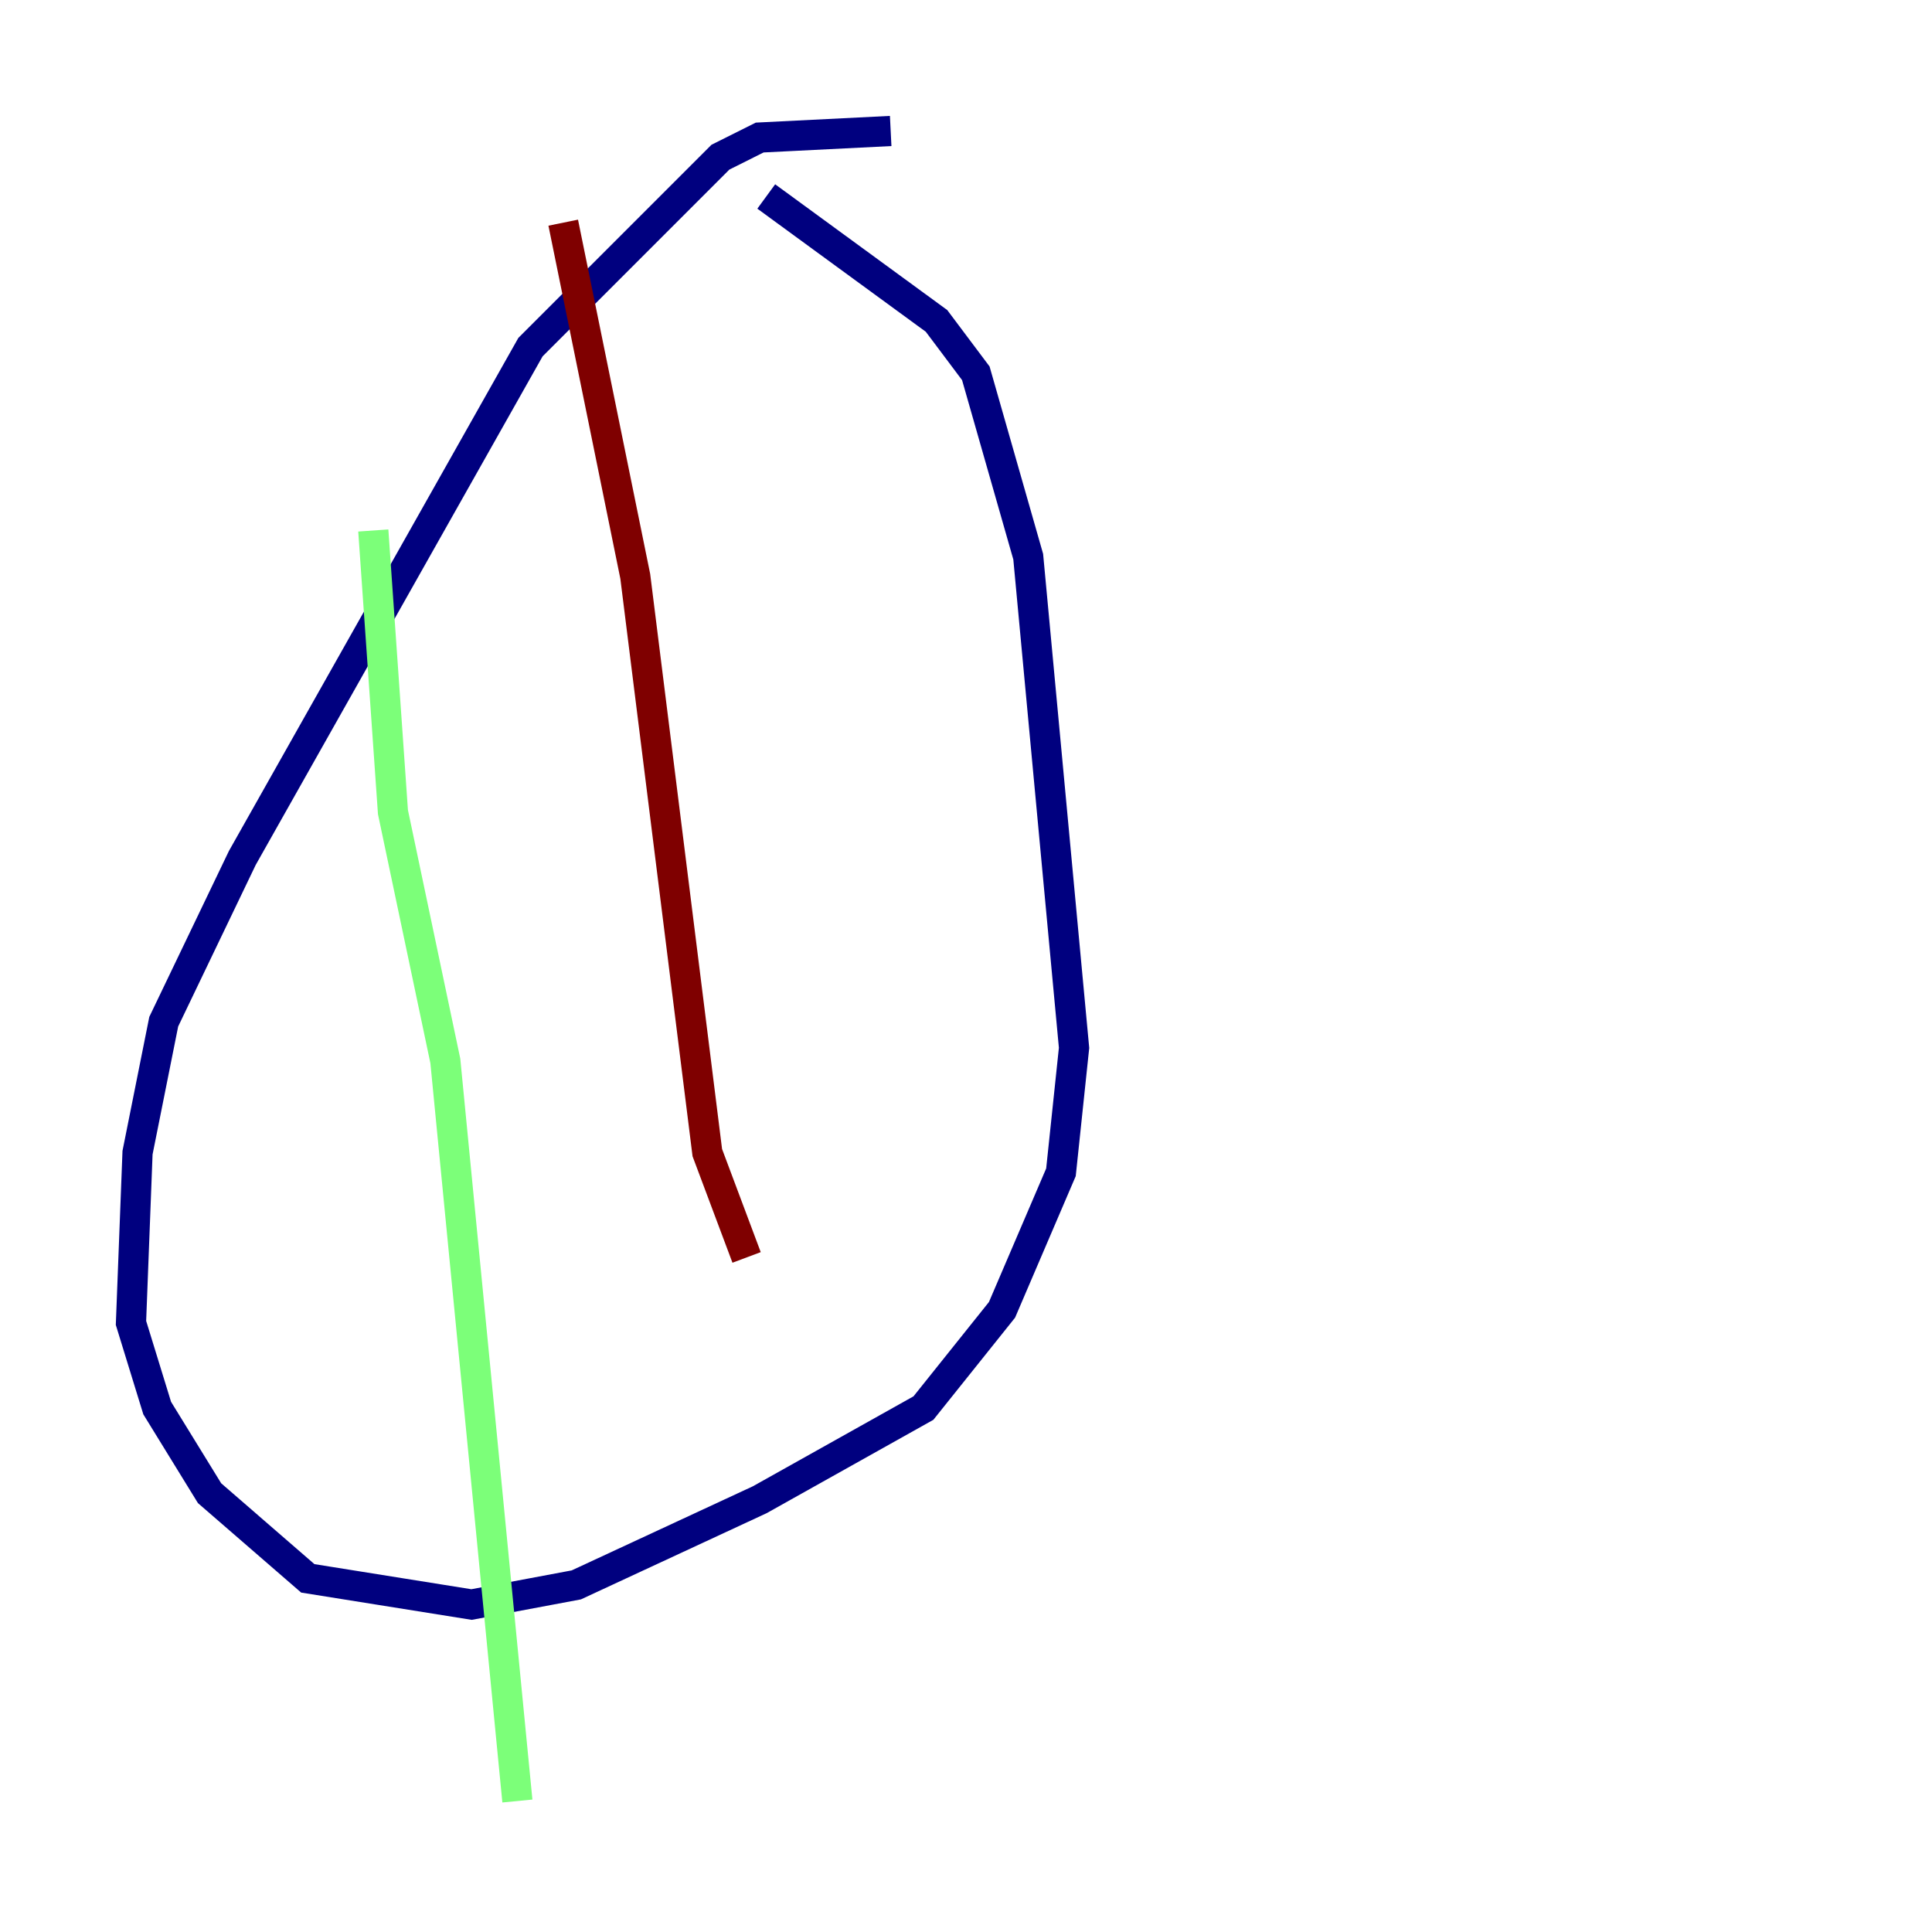 <?xml version="1.0" encoding="utf-8" ?>
<svg baseProfile="tiny" height="128" version="1.2" viewBox="0,0,128,128" width="128" xmlns="http://www.w3.org/2000/svg" xmlns:ev="http://www.w3.org/2001/xml-events" xmlns:xlink="http://www.w3.org/1999/xlink"><defs /><polyline fill="none" points="59.01,8.678 50.332,9.112 47.729,10.414 35.146,22.997 16.054,56.841 10.848,67.688 9.112,76.366 8.678,87.647 10.414,93.288 13.885,98.929 20.393,104.57 31.241,106.305 38.183,105.003 50.332,99.363 61.18,93.288 66.386,86.78 70.291,77.668 71.159,69.424 68.122,36.881 64.651,24.732 62.047,21.261 50.766,13.017" stroke="#00007f" stroke-width="2" /><polyline fill="none" points="24.732,35.146 26.034,53.803 29.505,70.291 34.278,119.322" stroke="#7cff79" stroke-width="2" /><polyline fill="none" points="37.315,14.752 42.088,38.183 46.861,76.366 49.464,83.308" stroke="#7f0000" stroke-width="2" /></svg>
